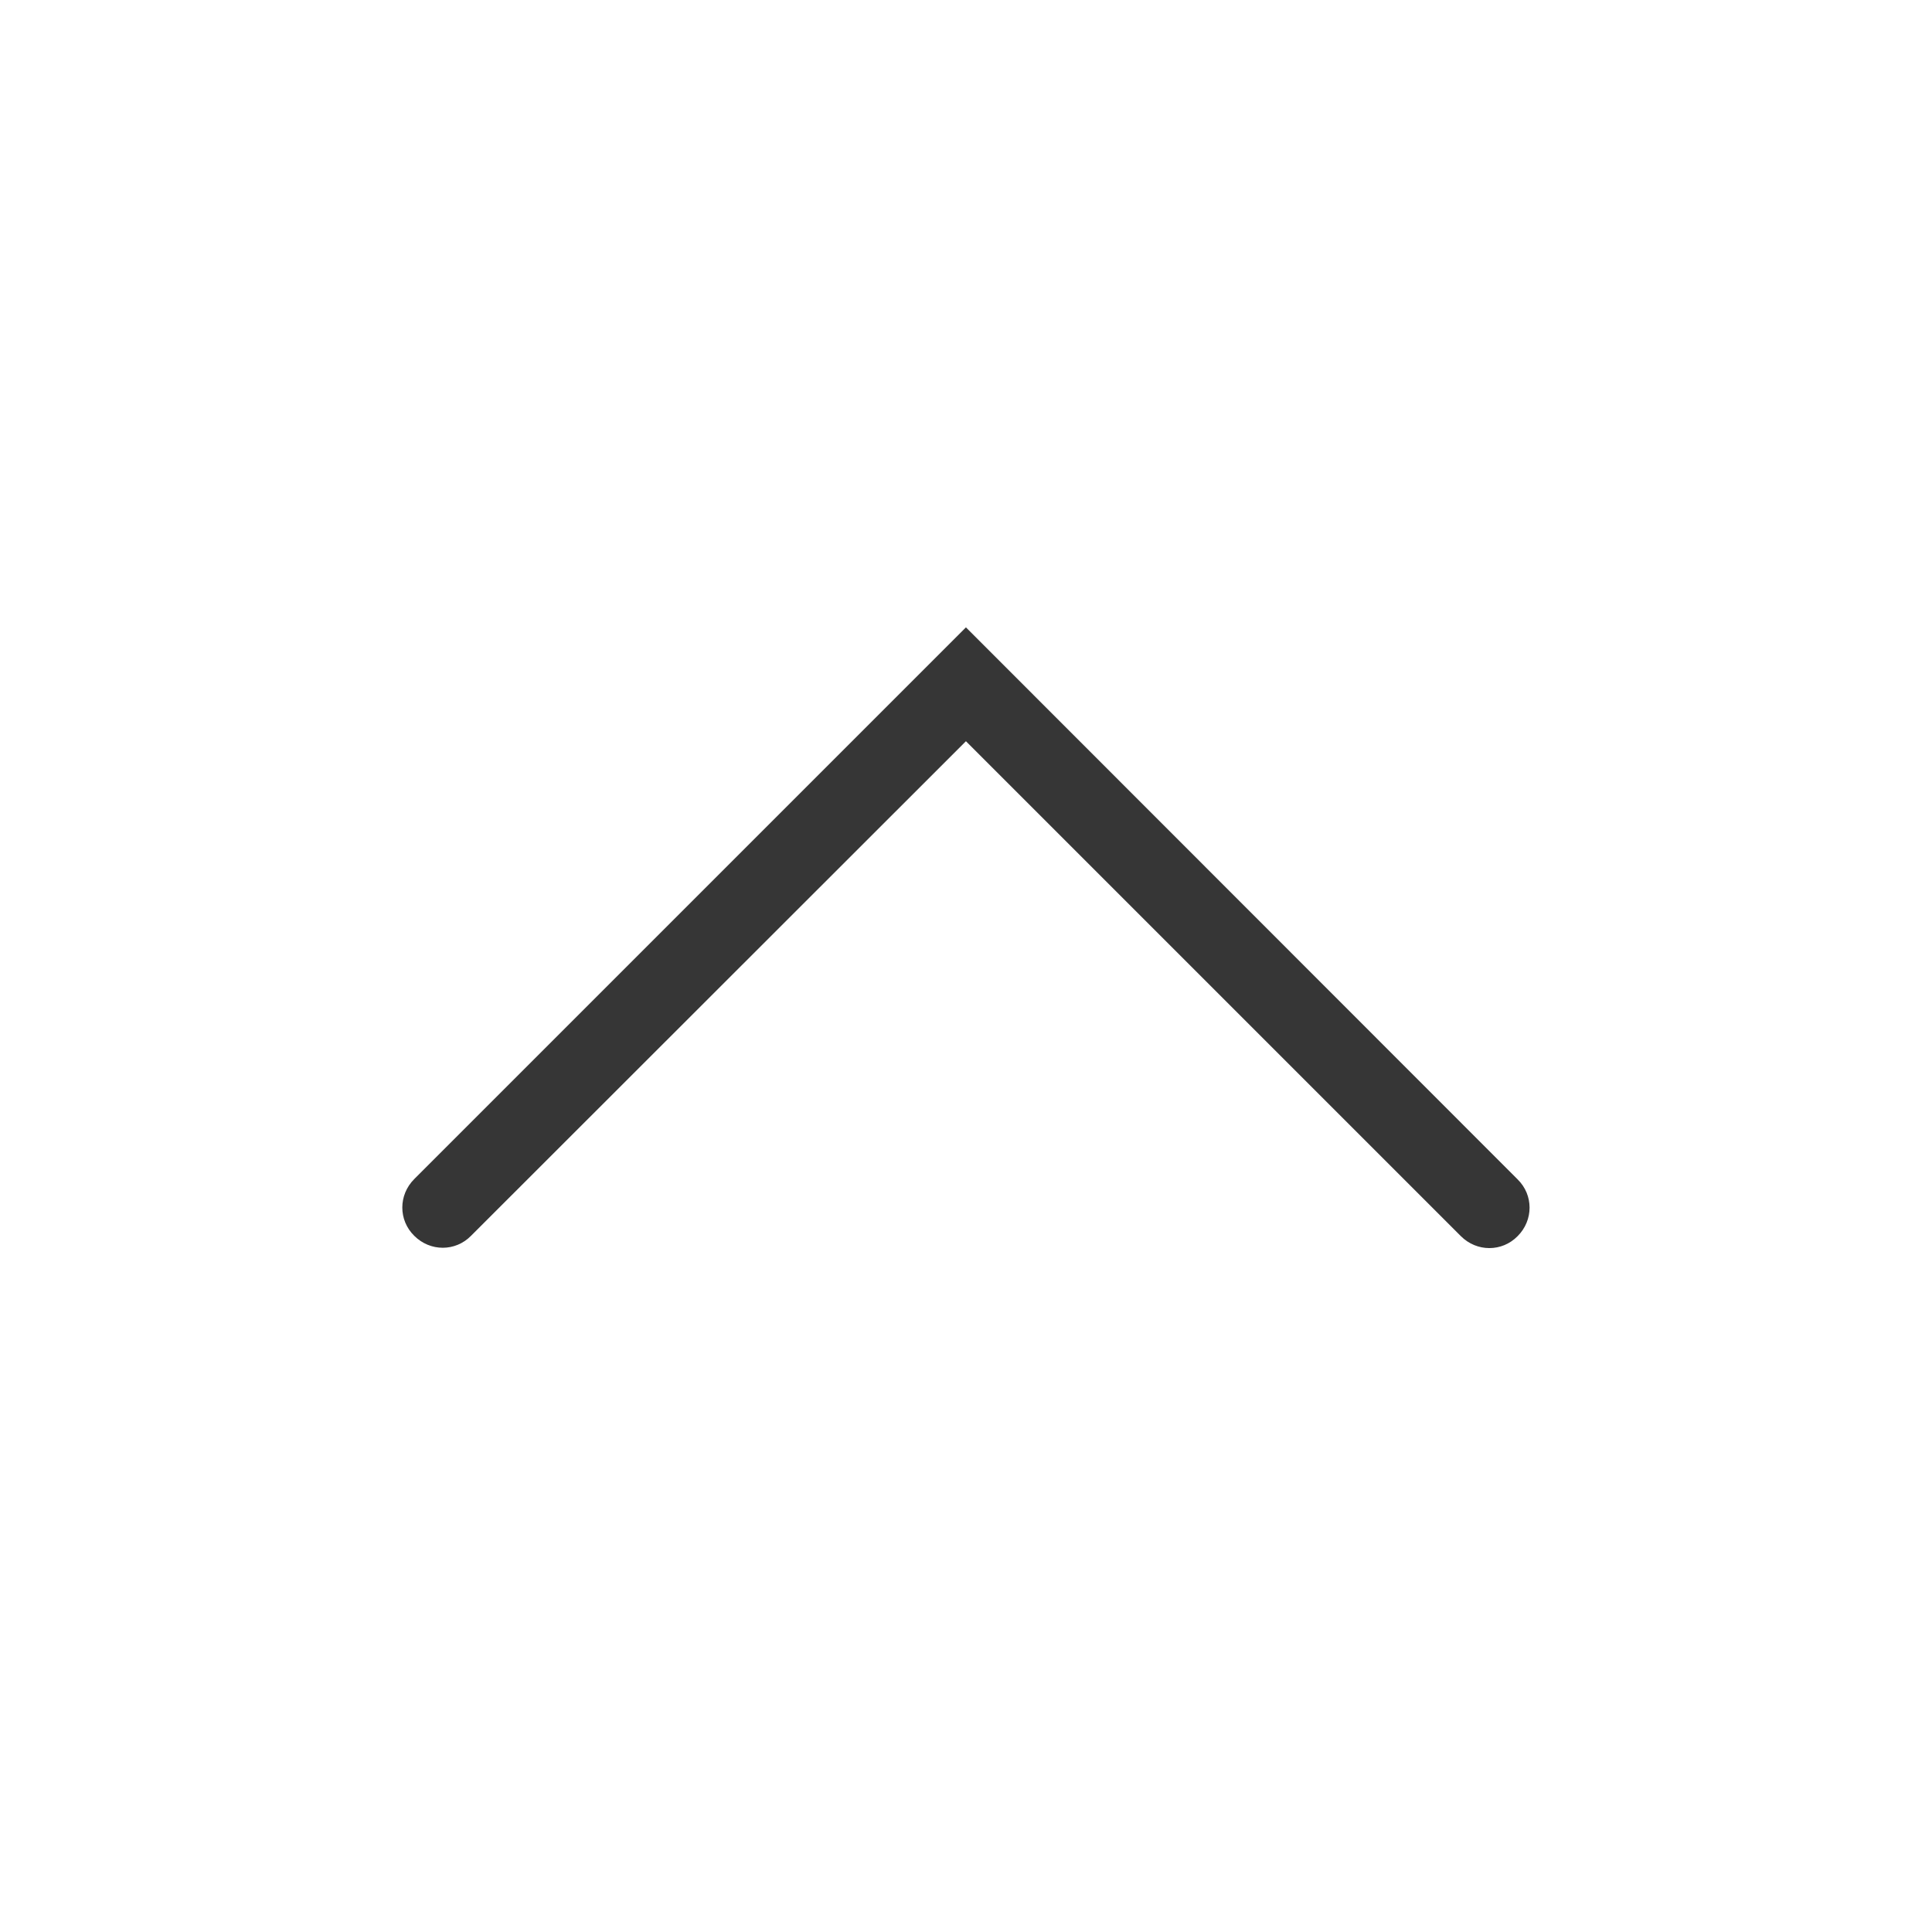 <?xml version="1.0" encoding="UTF-8" standalone="no"?>
<!-- Created with Inkscape (http://www.inkscape.org/) -->

<svg
   width="24"
   height="24"
   viewBox="0 0 6.35 6.35"
   version="1.1"
   id="svg855"
   inkscape:version="1.1.1 (3bf5ae0d25, 2021-09-20)"
   sodipodi:docname="keepabove.svg"
   xmlns:inkscape="http://www.inkscape.org/namespaces/inkscape"
   xmlns:sodipodi="http://sodipodi.sourceforge.net/DTD/sodipodi-0.dtd"
   xmlns="http://www.w3.org/2000/svg"
   xmlns:svg="http://www.w3.org/2000/svg">
  <sodipodi:namedview
     id="namedview857"
     pagecolor="#ffffff"
     bordercolor="#666666"
     borderopacity="1.0"
     inkscape:pageshadow="2"
     inkscape:pageopacity="0.0"
     inkscape:pagecheckerboard="0"
     inkscape:document-units="px"
     showgrid="false"
     units="px"
     inkscape:zoom="11.313708"
     inkscape:cx="8.883029"
     inkscape:cy="16.042485"
     inkscape:window-width="1920"
     inkscape:window-height="1003"
     inkscape:window-x="0"
     inkscape:window-y="0"
     inkscape:window-maximized="1"
     inkscape:current-layer="inactive-center" />
  <defs
     id="defs852" />
  <g
     id="active-center"
     transform="scale(1.091)">
    <rect
       style="opacity:1;fill:none;fill-opacity:1;stroke-width:0.097"
       id="rect938"
       width="5.821"
       height="5.821"
       x="-7.1054274e-15"
       y="0" />
    <path
       id="rect846-3"
       style="fill:#363636;fill-opacity:1;stroke-width:0.236"
       d="m 1.248,3.552 c -0.048,0.048 -0.048,0.124 0,0.171 0.048,0.048 0.124,0.048 0.171,0 L 2.91,2.233 4.401,3.724 c 0.048,0.048 0.124,0.048 0.171,1e-7 0.048,-0.048 0.048,-0.124 -1e-7,-0.171 L 2.91,1.89 Z"
       sodipodi:nodetypes="csccccccc" />
  </g>
  <g
     id="hover-center"
     transform="scale(1.091)">
    <rect
       style="opacity:1;fill:none;fill-opacity:1;stroke-width:0.174"
       id="rect1103"
       width="5.821"
       height="5.821"
       x="5.821"
       y="0" />
    <path
       id="rect846-3-3"
       style="fill:#363636;fill-opacity:1;stroke-width:0.236"
       d="m 7.069,3.552 c -0.048,0.048 -0.048,0.124 0,0.171 0.048,0.048 0.124,0.048 0.171,0 l 1.491,-1.491 1.491,1.491 c 0.048,0.048 0.124,0.048 0.171,1e-7 0.048,-0.048 0.048,-0.124 0,-0.171 L 8.731,1.89 Z"
       sodipodi:nodetypes="csccccccc" />
    <circle
       style="opacity:0.07;fill:#000000;fill-opacity:1;stroke-width:0.265"
       id="path1519"
       cx="8.731"
       cy="2.91"
       r="2.91" />
  </g>
  <g
     id="pressed-center"
     transform="scale(1.091)">
    <rect
       style="opacity:1;fill:none;fill-opacity:1;stroke-width:0.183"
       id="rect1207"
       width="5.821"
       height="5.821"
       x="11.642"
       y="0" />
    <path
       id="rect846-3-6"
       style="fill:#363636;fill-opacity:1;stroke-width:0.236"
       d="m 12.89,3.552 c -0.048,0.048 -0.048,0.124 0,0.171 0.048,0.048 0.124,0.048 0.171,0 l 1.491,-1.491 1.491,1.491 c 0.048,0.048 0.124,0.048 0.171,1e-7 0.048,-0.048 0.048,-0.124 0,-0.171 l -1.662,-1.662 z"
       sodipodi:nodetypes="csccccccc" />
    <circle
       style="opacity:0.16;fill:#000000;fill-opacity:1;stroke-width:0.265"
       id="path1685"
       cx="14.552"
       cy="2.91"
       r="2.91" />
  </g>
  <g
     id="inactive-center"
     transform="scale(1.091)">
    <rect
       style="opacity:1;fill:none;fill-opacity:1;stroke-width:0.194"
       id="rect1311"
       width="5.821"
       height="5.821"
       x="17.462"
       y="0"
       inkscape:label="rect1311" />
    <path
       id="rect846-3-7"
       style="opacity:0.3;fill:#363636;fill-opacity:1;stroke-width:0.236"
       d="m 18.711,3.552 c -0.048,0.048 -0.048,0.124 0,0.171 0.048,0.048 0.124,0.048 0.171,0 l 1.491,-1.491 1.491,1.491 c 0.048,0.048 0.124,0.048 0.171,1e-7 0.048,-0.048 0.048,-0.124 0,-0.171 l -1.662,-1.662 z"
       sodipodi:nodetypes="csccccccc" />
  </g>
  <g
     id="deactivated-center"
     transform="scale(1.091)">
    <rect
       style="opacity:1;fill:none;fill-opacity:1;stroke-width:0.125"
       id="rect1415"
       width="5.821"
       height="5.821"
       x="23.283"
       y="0" />
    <path
       id="rect846-3-5"
       style="opacity:0.2;fill:#363636;fill-opacity:1;stroke-width:0.236"
       d="m 24.532,3.552 c -0.048,0.048 -0.048,0.124 0,0.171 0.048,0.048 0.124,0.048 0.171,0 l 1.491,-1.491 1.491,1.491 c 0.048,0.048 0.124,0.048 0.171,1e-7 0.048,-0.048 0.048,-0.124 0,-0.171 l -1.662,-1.662 z"
       sodipodi:nodetypes="csccccccc" />
  </g>
</svg>
